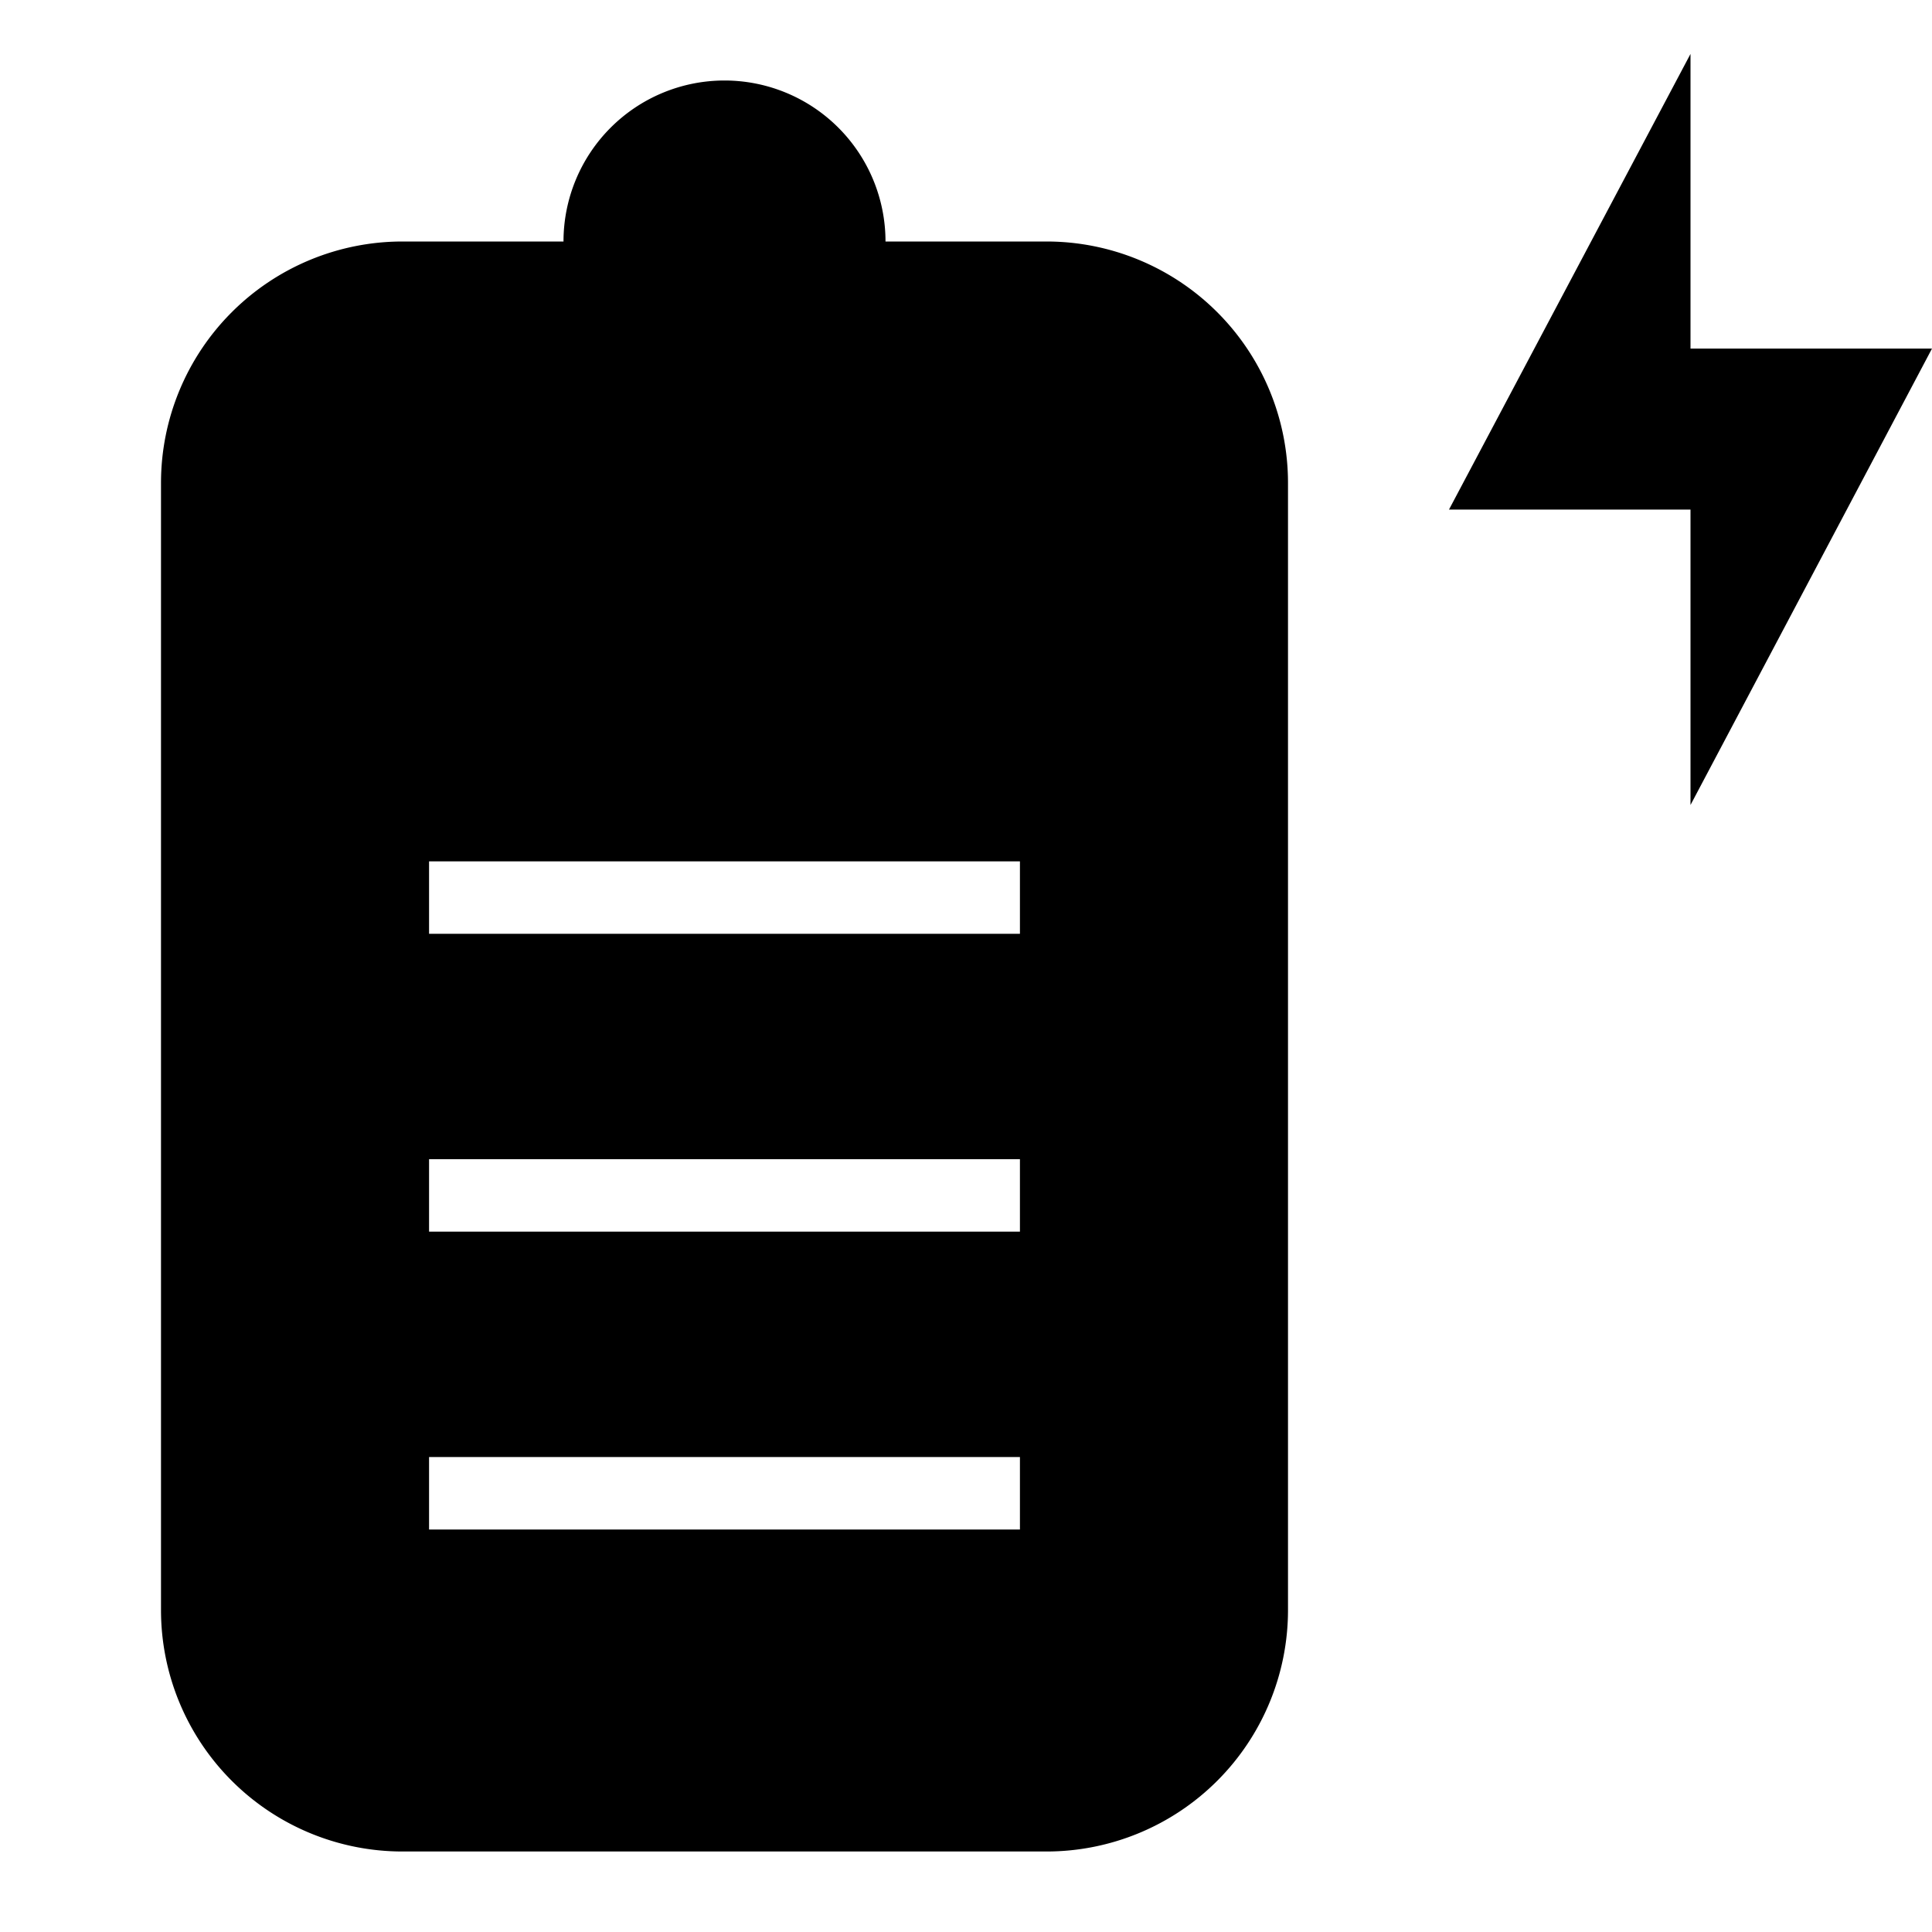 <svg id="Layer_1" data-name="Layer 1" xmlns="http://www.w3.org/2000/svg" viewBox="0 0 24 24"><title>iconoteka_battery_charging_75_r_f</title><path d="M13,3H11A2,2,0,0,0,7,3H5A3,3,0,0,0,2,6V20a3,3,0,0,0,3,3h8a3,3,0,0,0,3-3V6A3,3,0,0,0,13,3Zm-.33,16H5.33v-.9h7.34Zm0-3.7H5.33v-.9h7.34Zm0-3.7H5.33v-.9h7.34ZM24,4.33H21V.67L18,6.33h3V10Z"/></svg>